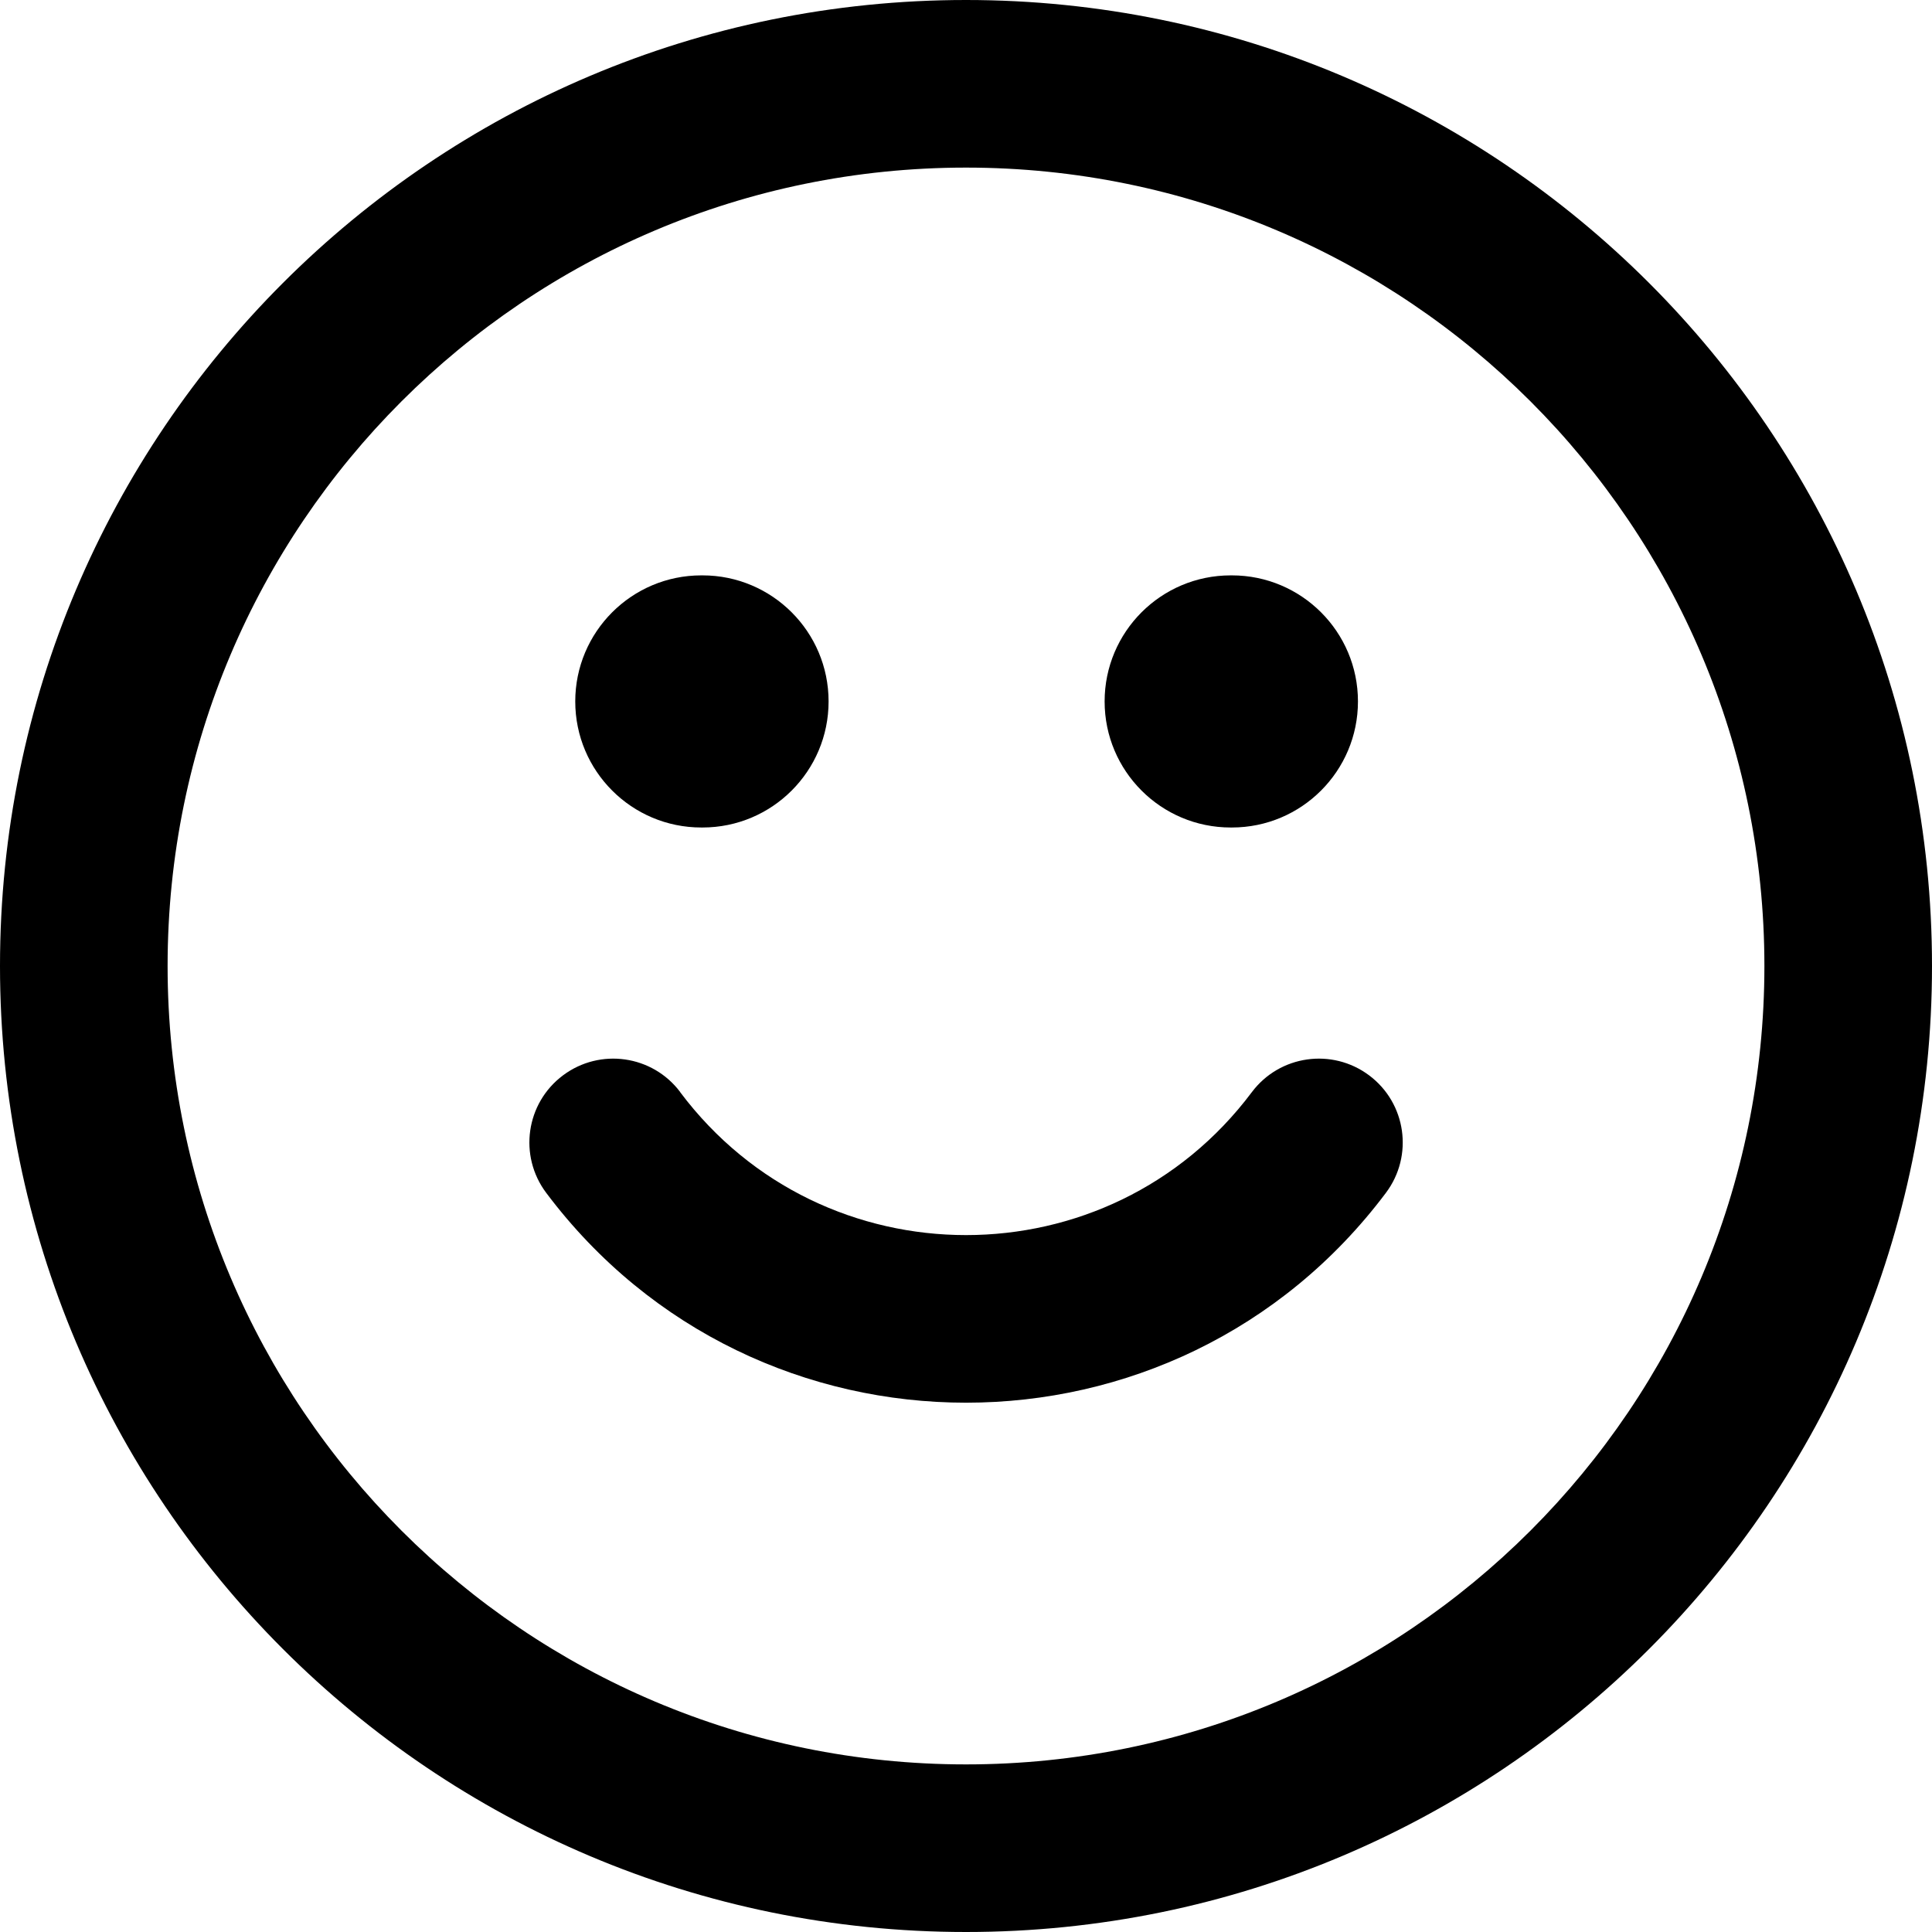 <svg xmlns="http://www.w3.org/2000/svg" width="16" height="16" fill="none" viewBox="0 0 16 16"><g fill="#000"><path d="M5.808 4.765h.01c.576 0 1.044.467 1.044 1.044 0 .576-.467 1.044-1.044 1.044h-.01c-.576 0-1.044-.467-1.044-1.044 0-.576.467-1.044 1.044-1.044Zm3.34 1.044c0-.576.467-1.044 1.044-1.044h.01c.576 0 1.044.467 1.044 1.044 0 .576-.467 1.044-1.044 1.044h-.01c-.576 0-1.044-.467-1.044-1.044ZM5.633 9.045c1.184 1.578 3.551 1.578 4.734 0 .23-.307.665-.369.972-.139.307.23.369.665.139.972-1.739 2.318-5.216 2.318-6.955 0-.23-.307-.168-.742.139-.972.307-.23.742-.168.972.139Z"/><path d="M8 0c4.418 0 8 3.582 8 8 0 4.418-3.582 8-8 8-4.418 0-8-3.582-8-8 0-4.418 3.582-8 8-8ZM1.388 8c0 3.652 2.96 6.612 6.612 6.612 3.652 0 6.612-2.96 6.612-6.612 0-3.652-2.96-6.612-6.612-6.612-3.652 0-6.612 2.96-6.612 6.612Z"/></g></svg>